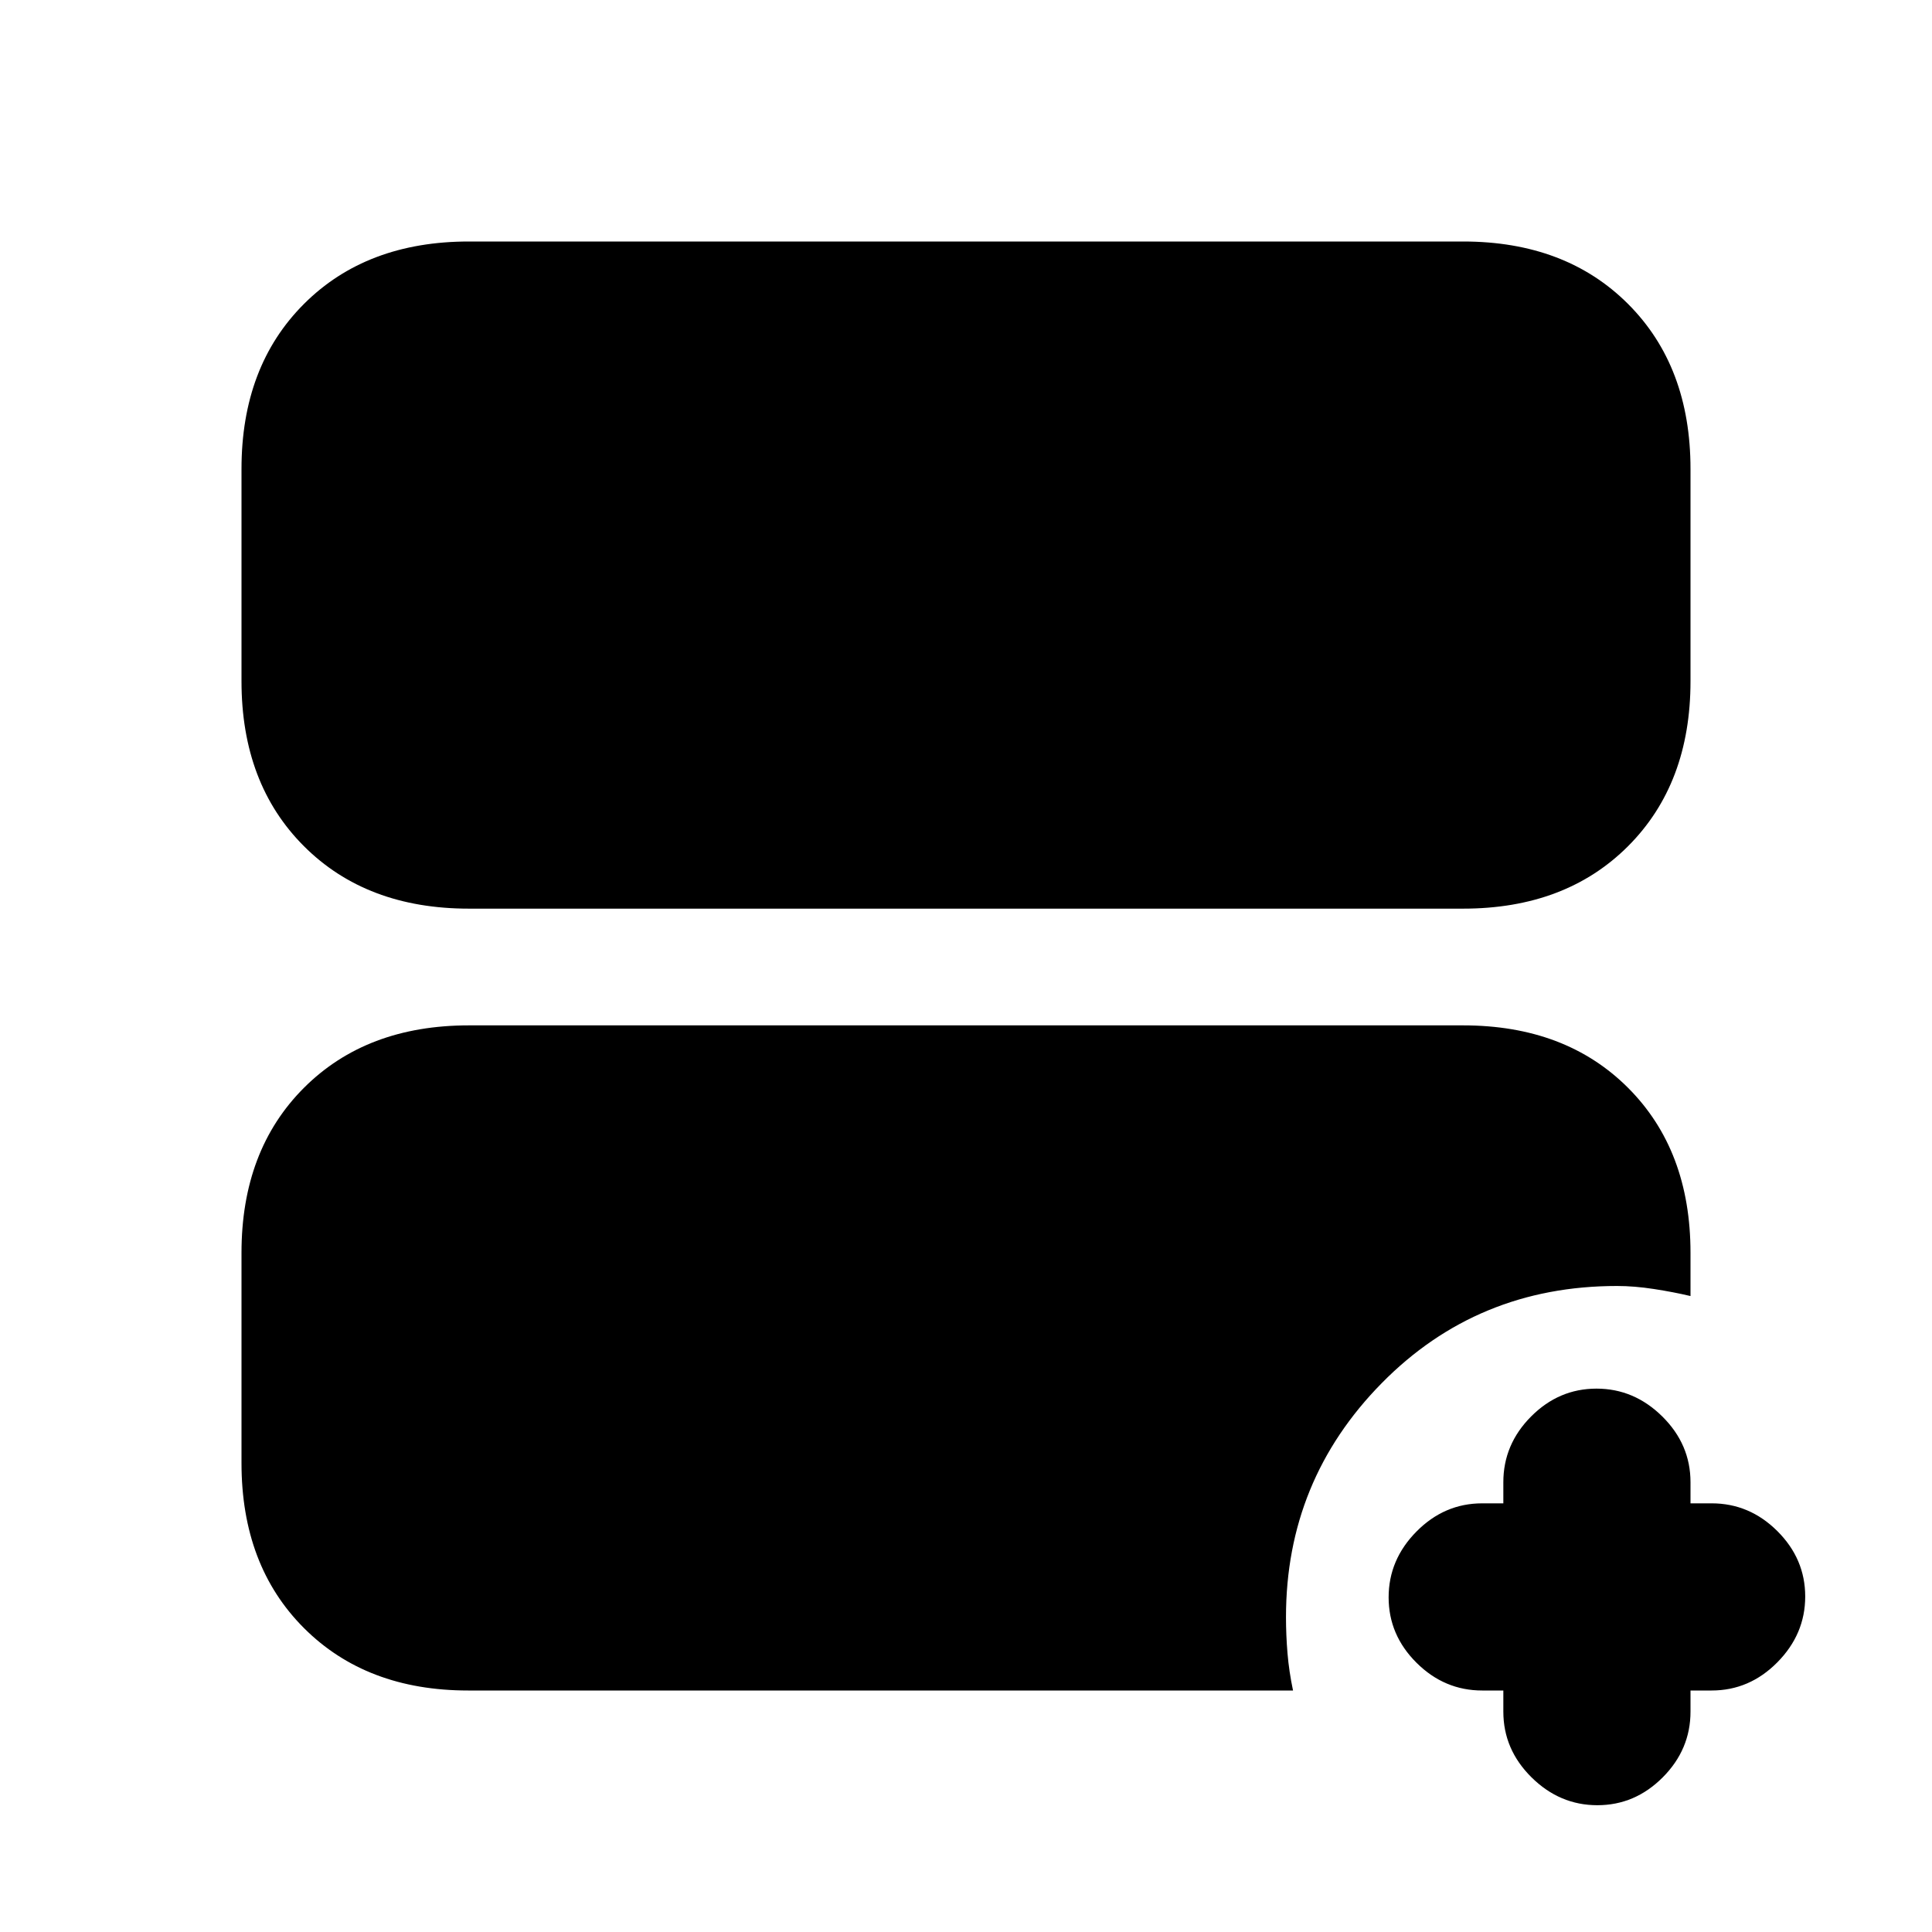 <svg xmlns="http://www.w3.org/2000/svg" height="20" viewBox="0 -960 960 960" width="20"><path d="M747-120h-10.5q-18.8 0-32.65-13.789-13.85-13.79-13.85-32.5Q690-185 703.85-199t32.65-14H747v-10.5q0-18.8 13.789-32.65 13.79-13.85 32.5-13.85Q812-270 826-256.15t14 32.65v10.5h10.5q18.8 0 32.65 13.789 13.85 13.79 13.85 32.5Q897-148 883.15-134t-32.65 14H840v10.5q0 18.8-13.789 32.65Q812.421-63 793.711-63 775-63 761-76.85t-14-32.65V-120ZM233-508.5q-50.938 0-81.969-31.031Q120-570.562 120-621.5V-727q0-50.938 31.031-81.969Q182.062-840 233-840h494q50.938 0 81.969 31.031Q840-777.938 840-727v105.5q0 50.938-31.031 81.969Q777.938-508.5 727-508.5H233Zm-.379 388.5q-50.559 0-81.59-31.031Q120-182.062 120-233v-104.5q0-50.938 31.031-81.969Q182.062-450.5 233-450.5h494q50.938 0 81.969 31.031Q840-388.438 840-337.5v21.5q-8.438-2-18.185-3.5-9.748-1.5-18.315-1.5-69.41 0-116.955 48.306Q639-224.387 639-156.5q0 8.935.75 17.968.75 9.032 2.75 18.532H232.621Z"/></svg>